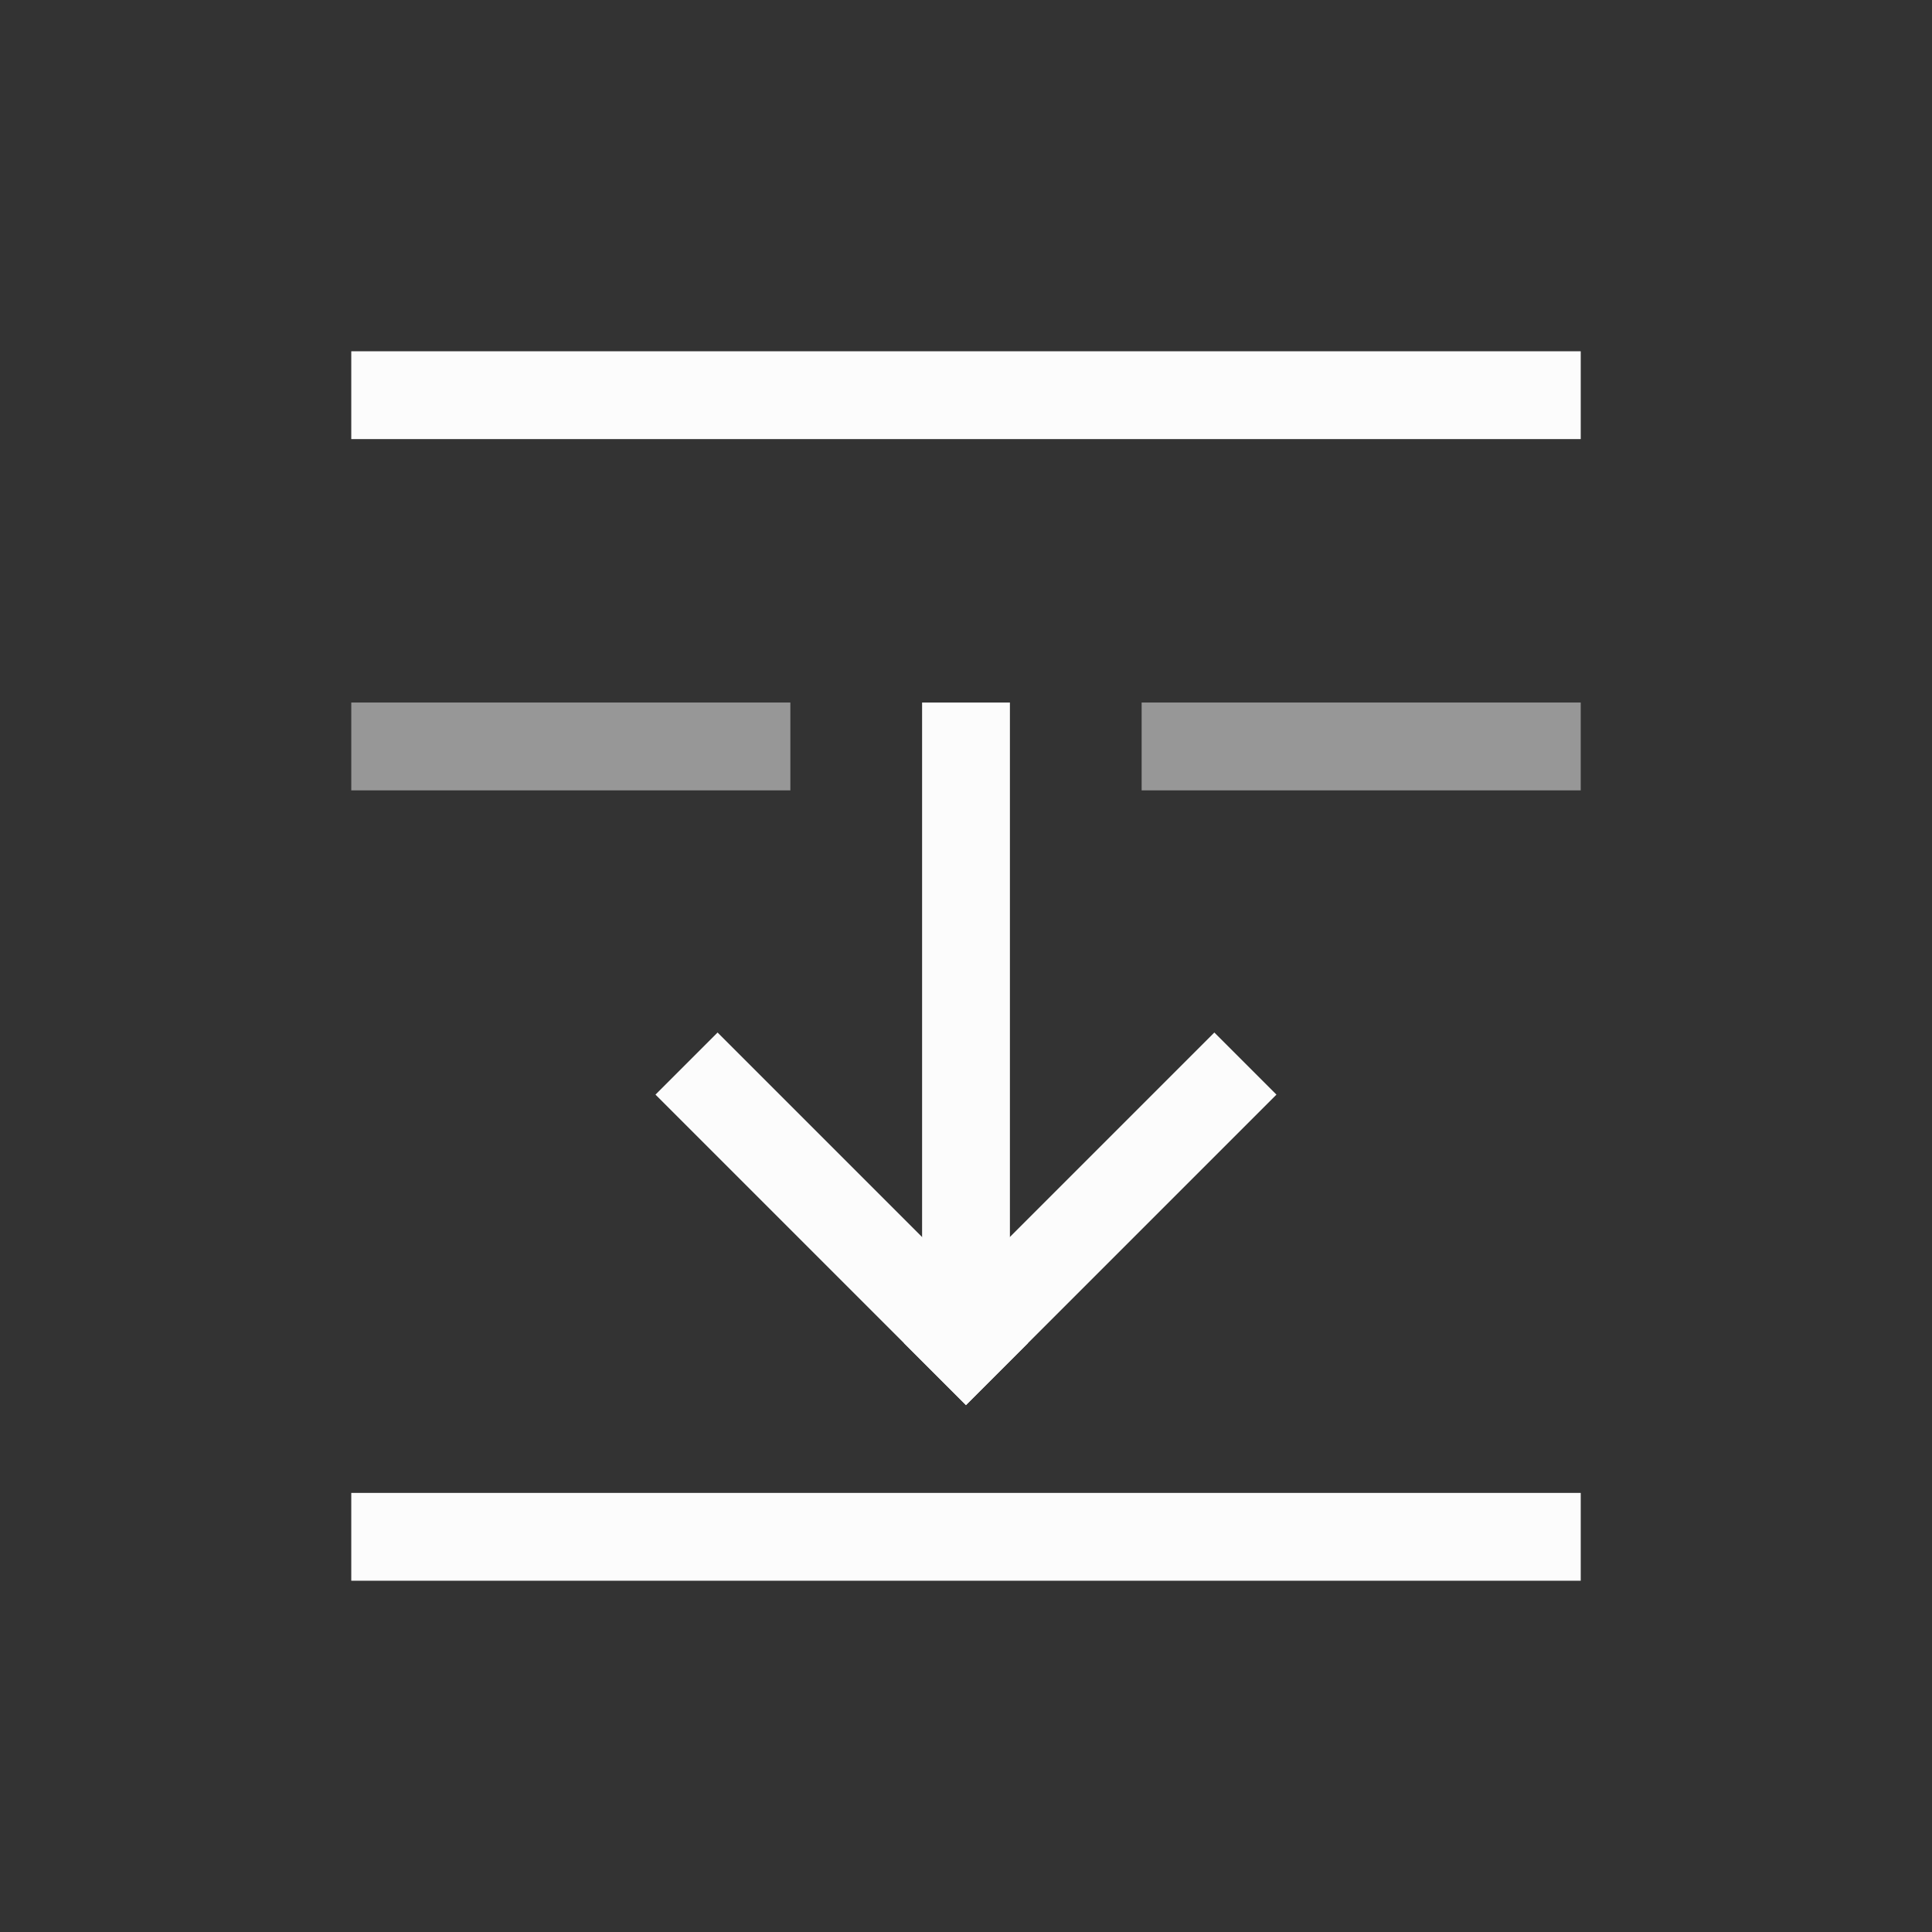 <?xml version='1.0' encoding='ASCII'?>
<svg xmlns="http://www.w3.org/2000/svg" width="16" height="16" viewBox="-3 -3 22 22">
<rect x="-3" y="-3" width="22" height="22" fill="#333333" stroke="none"/>
<defs><style id="current-color-scheme" type="text/css">.ColorScheme-Text{color:#fcfcfc; fill:currentColor;}</style></defs><path d="M7.5 5h1v7h-1z" class="ColorScheme-Text" style="stroke-width:1.871;stroke-linecap:square;paint-order:stroke fill markers;stop-fill:currentColor" fill="currentColor"/>
<path d="M9.849 2.536h5v1h-5z" style="stroke-width:2;stroke-linecap:square;paint-order:stroke fill markers;stop-fill:currentColor" transform="rotate(45)" class="ColorScheme-Text" fill="currentColor"/>
<path d="M-1.464 13.849h5v1h-5z" style="stroke-width:2;stroke-linecap:square;paint-order:stroke fill markers;stop-fill:currentColor" transform="scale(-1 1)rotate(45)" class="ColorScheme-Text" fill="currentColor"/>
<path d="M1 14h14v1H1z" style="stroke-width:2;stroke-linecap:square;paint-order:stroke fill markers;stop-fill:currentColor" class="ColorScheme-Text" fill="currentColor"/>
<path d="M1 5v1h5V5Zm9 0v1h5V5Z" style="opacity:.5;stroke-width:2;stroke-linecap:square;paint-order:stroke fill markers;stop-fill:currentColor" class="ColorScheme-Text" fill="currentColor"/>
<path d="M1 1h14v1H1z" style="stroke-width:2;stroke-linecap:square;paint-order:stroke fill markers;stop-fill:currentColor" class="ColorScheme-Text" fill="currentColor"/>
</svg>
